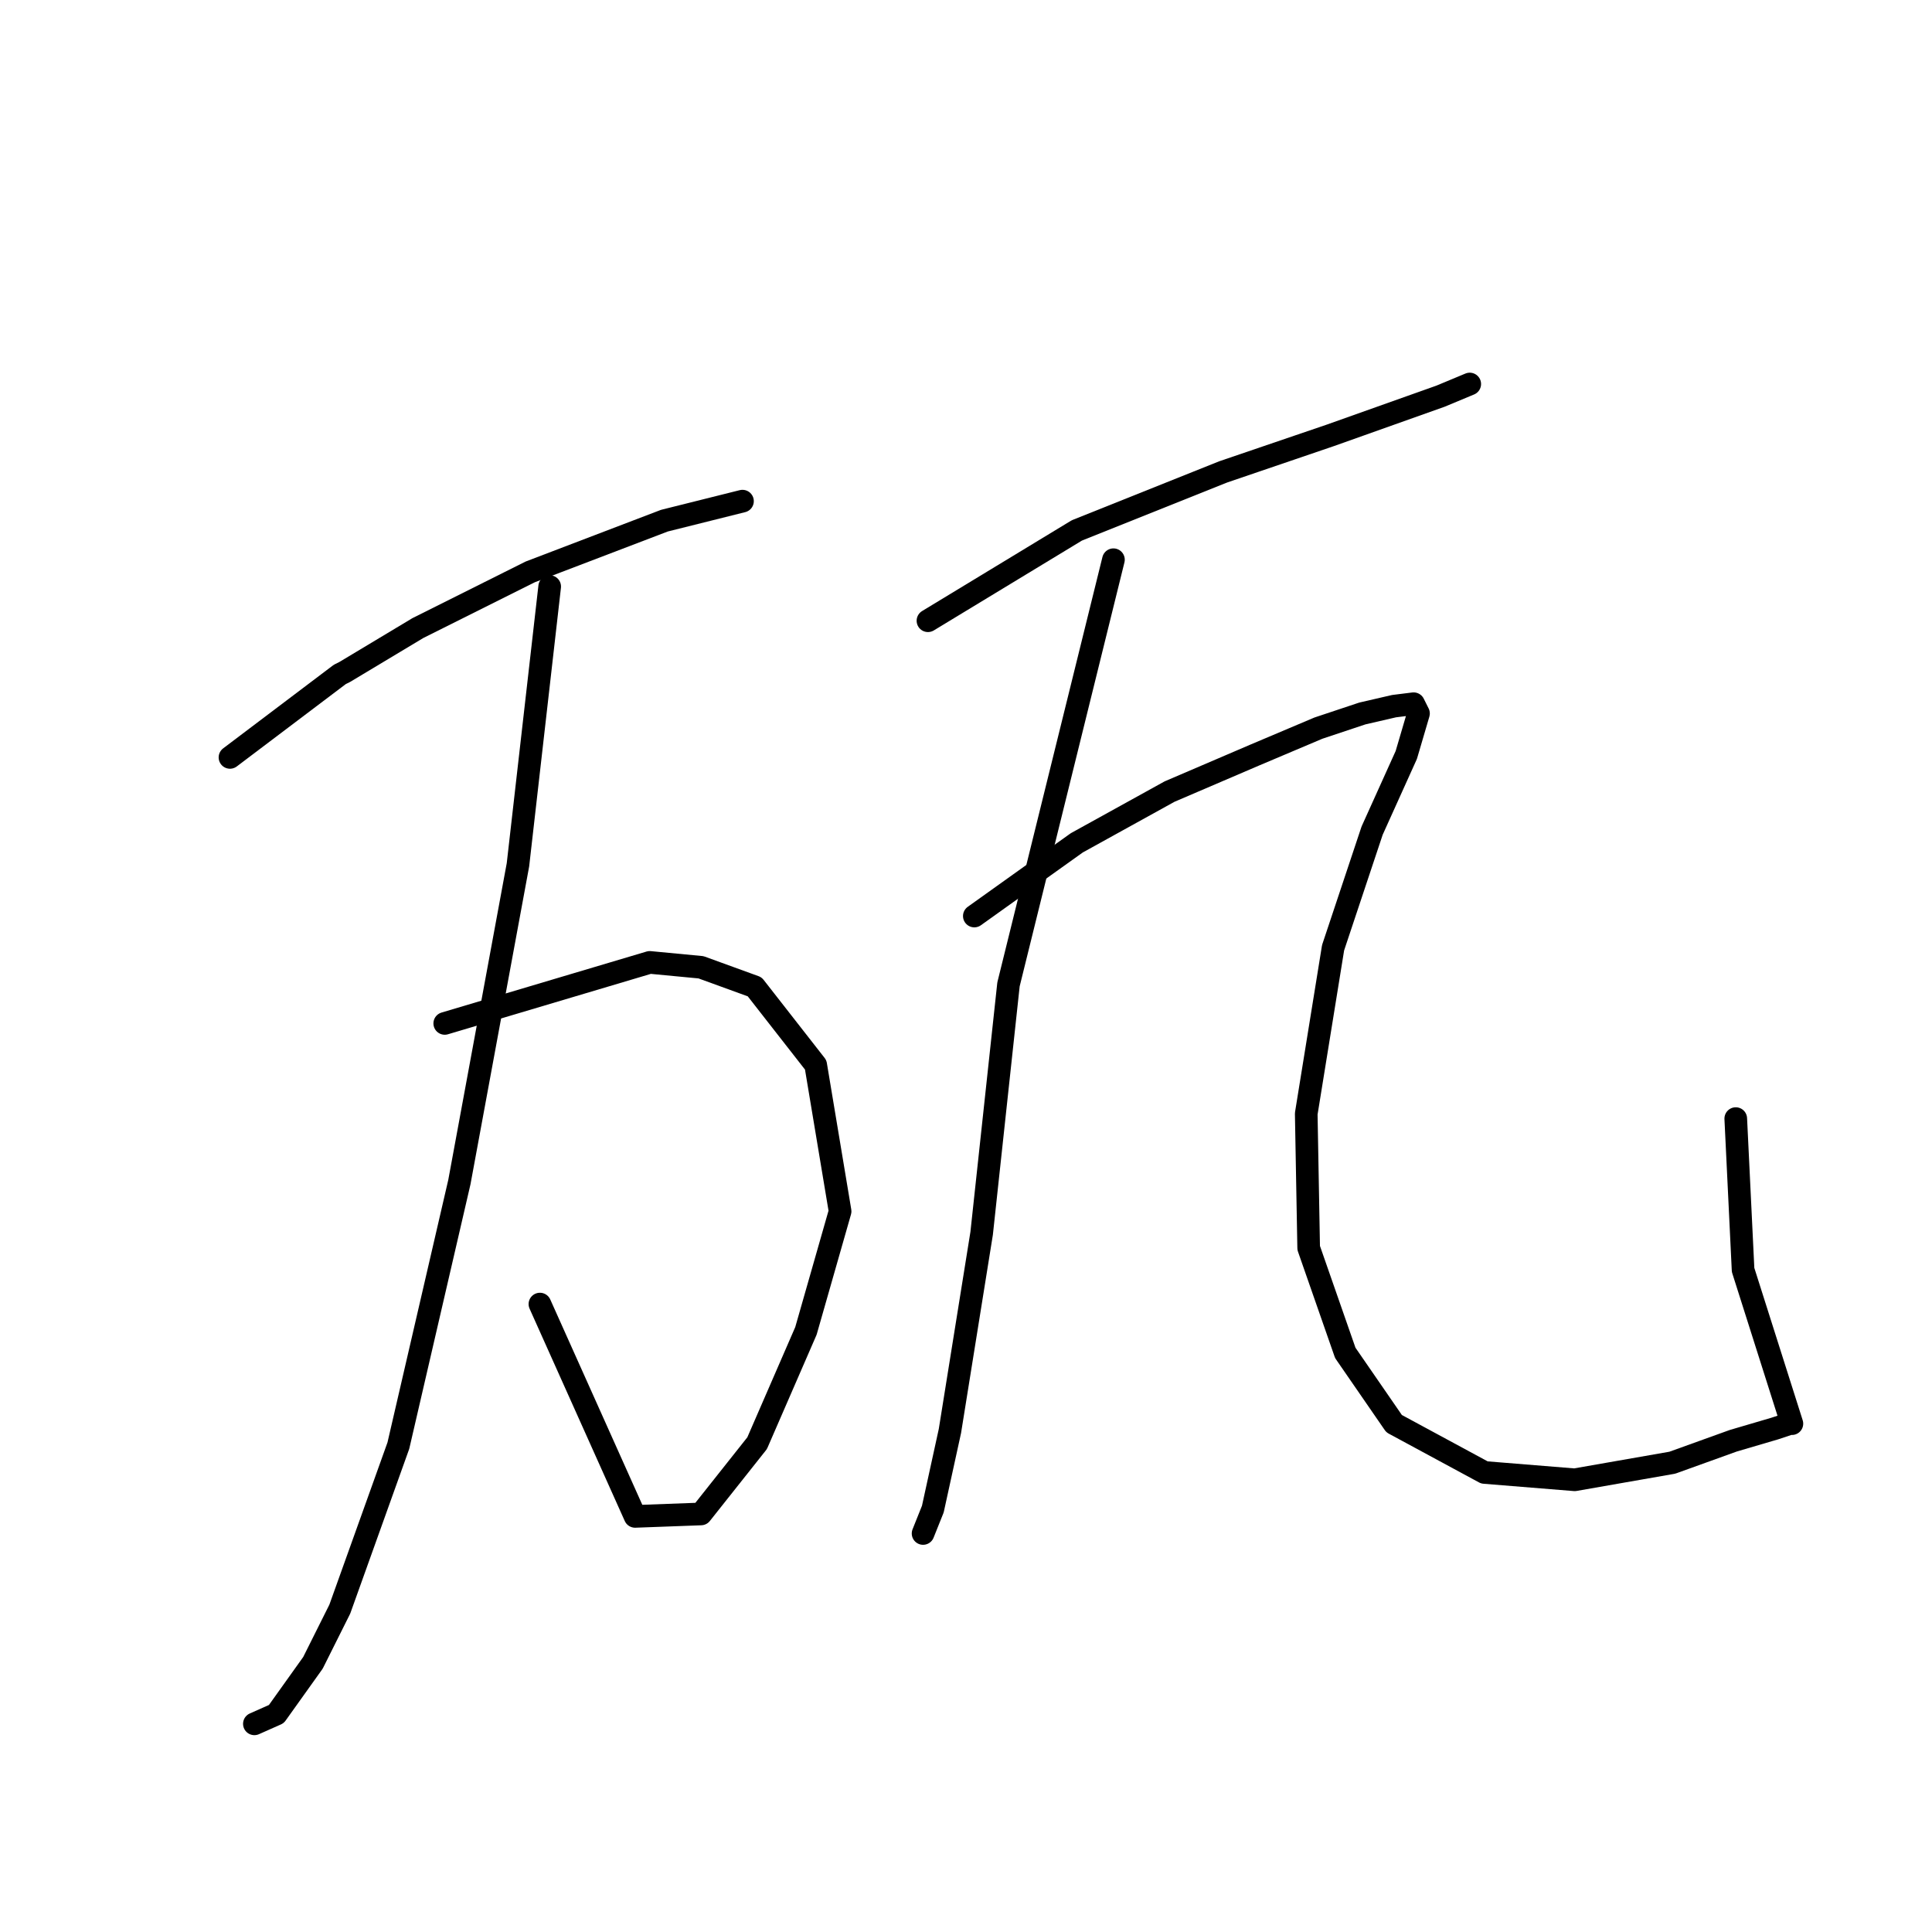<?xml version="1.0" standalone="no"?>
    <svg width="256" height="256" xmlns="http://www.w3.org/2000/svg" version="1.1">
    <polyline stroke="black" stroke-width="3" stroke-linecap="round" fill="transparent" stroke-linejoin="round" points="30.473 100.36 45.025 89.365 45.672 89.042 55.373 83.221 70.249 75.783 88.035 68.992 98.383 66.405 98.383 66.405 " />
        <polyline stroke="black" stroke-width="3" stroke-linecap="round" fill="transparent" stroke-linejoin="round" points="58.931 135.608 86.094 127.523 92.885 128.17 99.999 130.757 108.084 141.105 111.318 160.508 106.79 176.353 100.323 191.229 92.885 200.607 84.154 200.93 71.542 172.796 71.542 172.796 " />
        <polyline stroke="black" stroke-width="3" stroke-linecap="round" fill="transparent" stroke-linejoin="round" points="72.836 77.723 68.632 114.588 60.871 156.627 52.786 191.552 45.025 213.218 41.468 220.333 36.618 227.124 33.707 228.417 33.707 228.417 " />
        <polyline stroke="black" stroke-width="3" stroke-linecap="round" fill="transparent" stroke-linejoin="round" points="122.959 82.251 142.685 70.286 162.088 62.525 176.316 57.674 190.868 52.5 194.749 50.883 194.749 50.883 " />
        <polyline stroke="black" stroke-width="3" stroke-linecap="round" fill="transparent" stroke-linejoin="round" points="147.536 74.166 133.631 130.434 130.074 163.418 125.87 189.612 123.606 199.96 122.312 203.194 122.312 203.194 " />
        <polyline stroke="black" stroke-width="3" stroke-linecap="round" fill="transparent" stroke-linejoin="round" points="129.103 121.379 142.685 111.678 154.974 104.887 166.292 100.036 174.7 96.479 180.52 94.539 184.724 93.569 187.311 93.246 187.958 94.539 186.341 100.036 181.814 110.061 176.64 125.583 173.083 147.573 173.406 165.359 178.257 179.264 184.724 188.642 196.689 195.109 208.654 196.079 221.589 193.816 229.674 190.905 235.171 189.288 237.111 188.642 237.435 188.642 230.967 168.269 229.997 148.22 229.997 148.22 " />
        </svg>